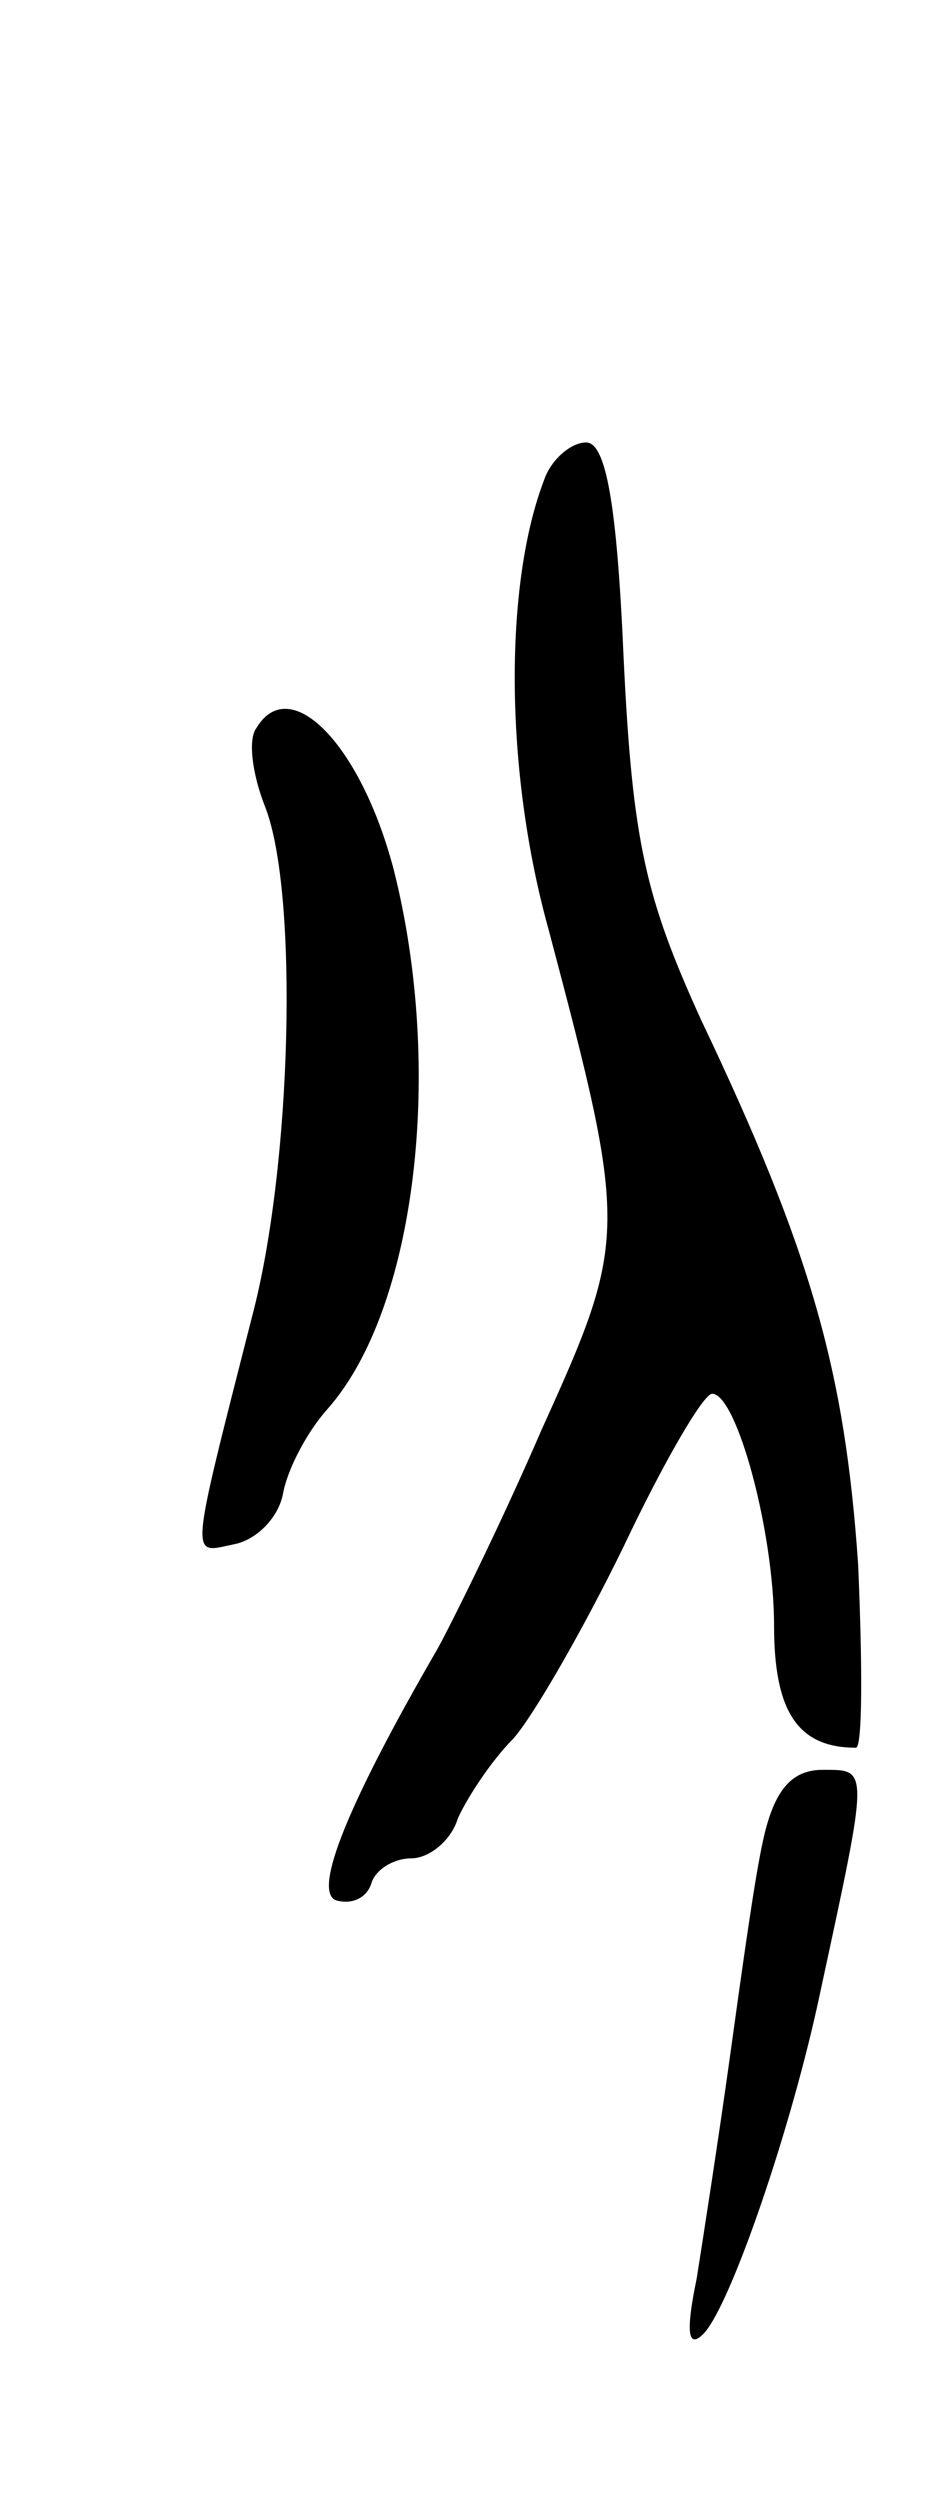 <svg version="1.0" xmlns="http://www.w3.org/2000/svg"
 width="43pt" height="113pt" viewBox="0 0 43 113"
 preserveAspectRatio="xMidYMid meet">
<g transform="translate(0,113) scale(0.1,-0.1)"
fill="#000000" stroke="none">
<path d="M246 913 c-18 -47 -18 -131 2 -203 36 -136 36 -140 -3 -226 -19 -44
-41 -88 -47 -99 -40 -69 -57 -110 -46 -114 7 -2 14 1 16 8 2 6 10 11 18 11 8
0 18 8 21 18 4 9 15 26 25 36 9 10 32 50 50 87 18 38 36 69 40 69 11 0 28 -62
28 -105 0 -39 11 -55 37 -55 3 0 3 37 1 83 -6 87 -21 141 -71 246 -25 55 -31
80 -35 163 -3 70 -8 98 -17 98 -7 0 -16 -8 -19 -17z"/>
<path d="M116 801 c-4 -5 -2 -21 4 -36 15 -39 12 -162 -6 -230 -29 -114 -28
-107 -8 -103 10 2 20 12 22 23 2 11 11 28 20 38 40 45 53 153 30 244 -15 57
-47 89 -62 64z"/>
<path d="M345 298 c-4 -18 -10 -62 -15 -98 -5 -36 -12 -81 -15 -100 -5 -24 -4
-32 3 -25 12 12 40 93 53 155 22 102 22 100 1 100 -14 0 -22 -9 -27 -32z"/>
</g>
</svg>
